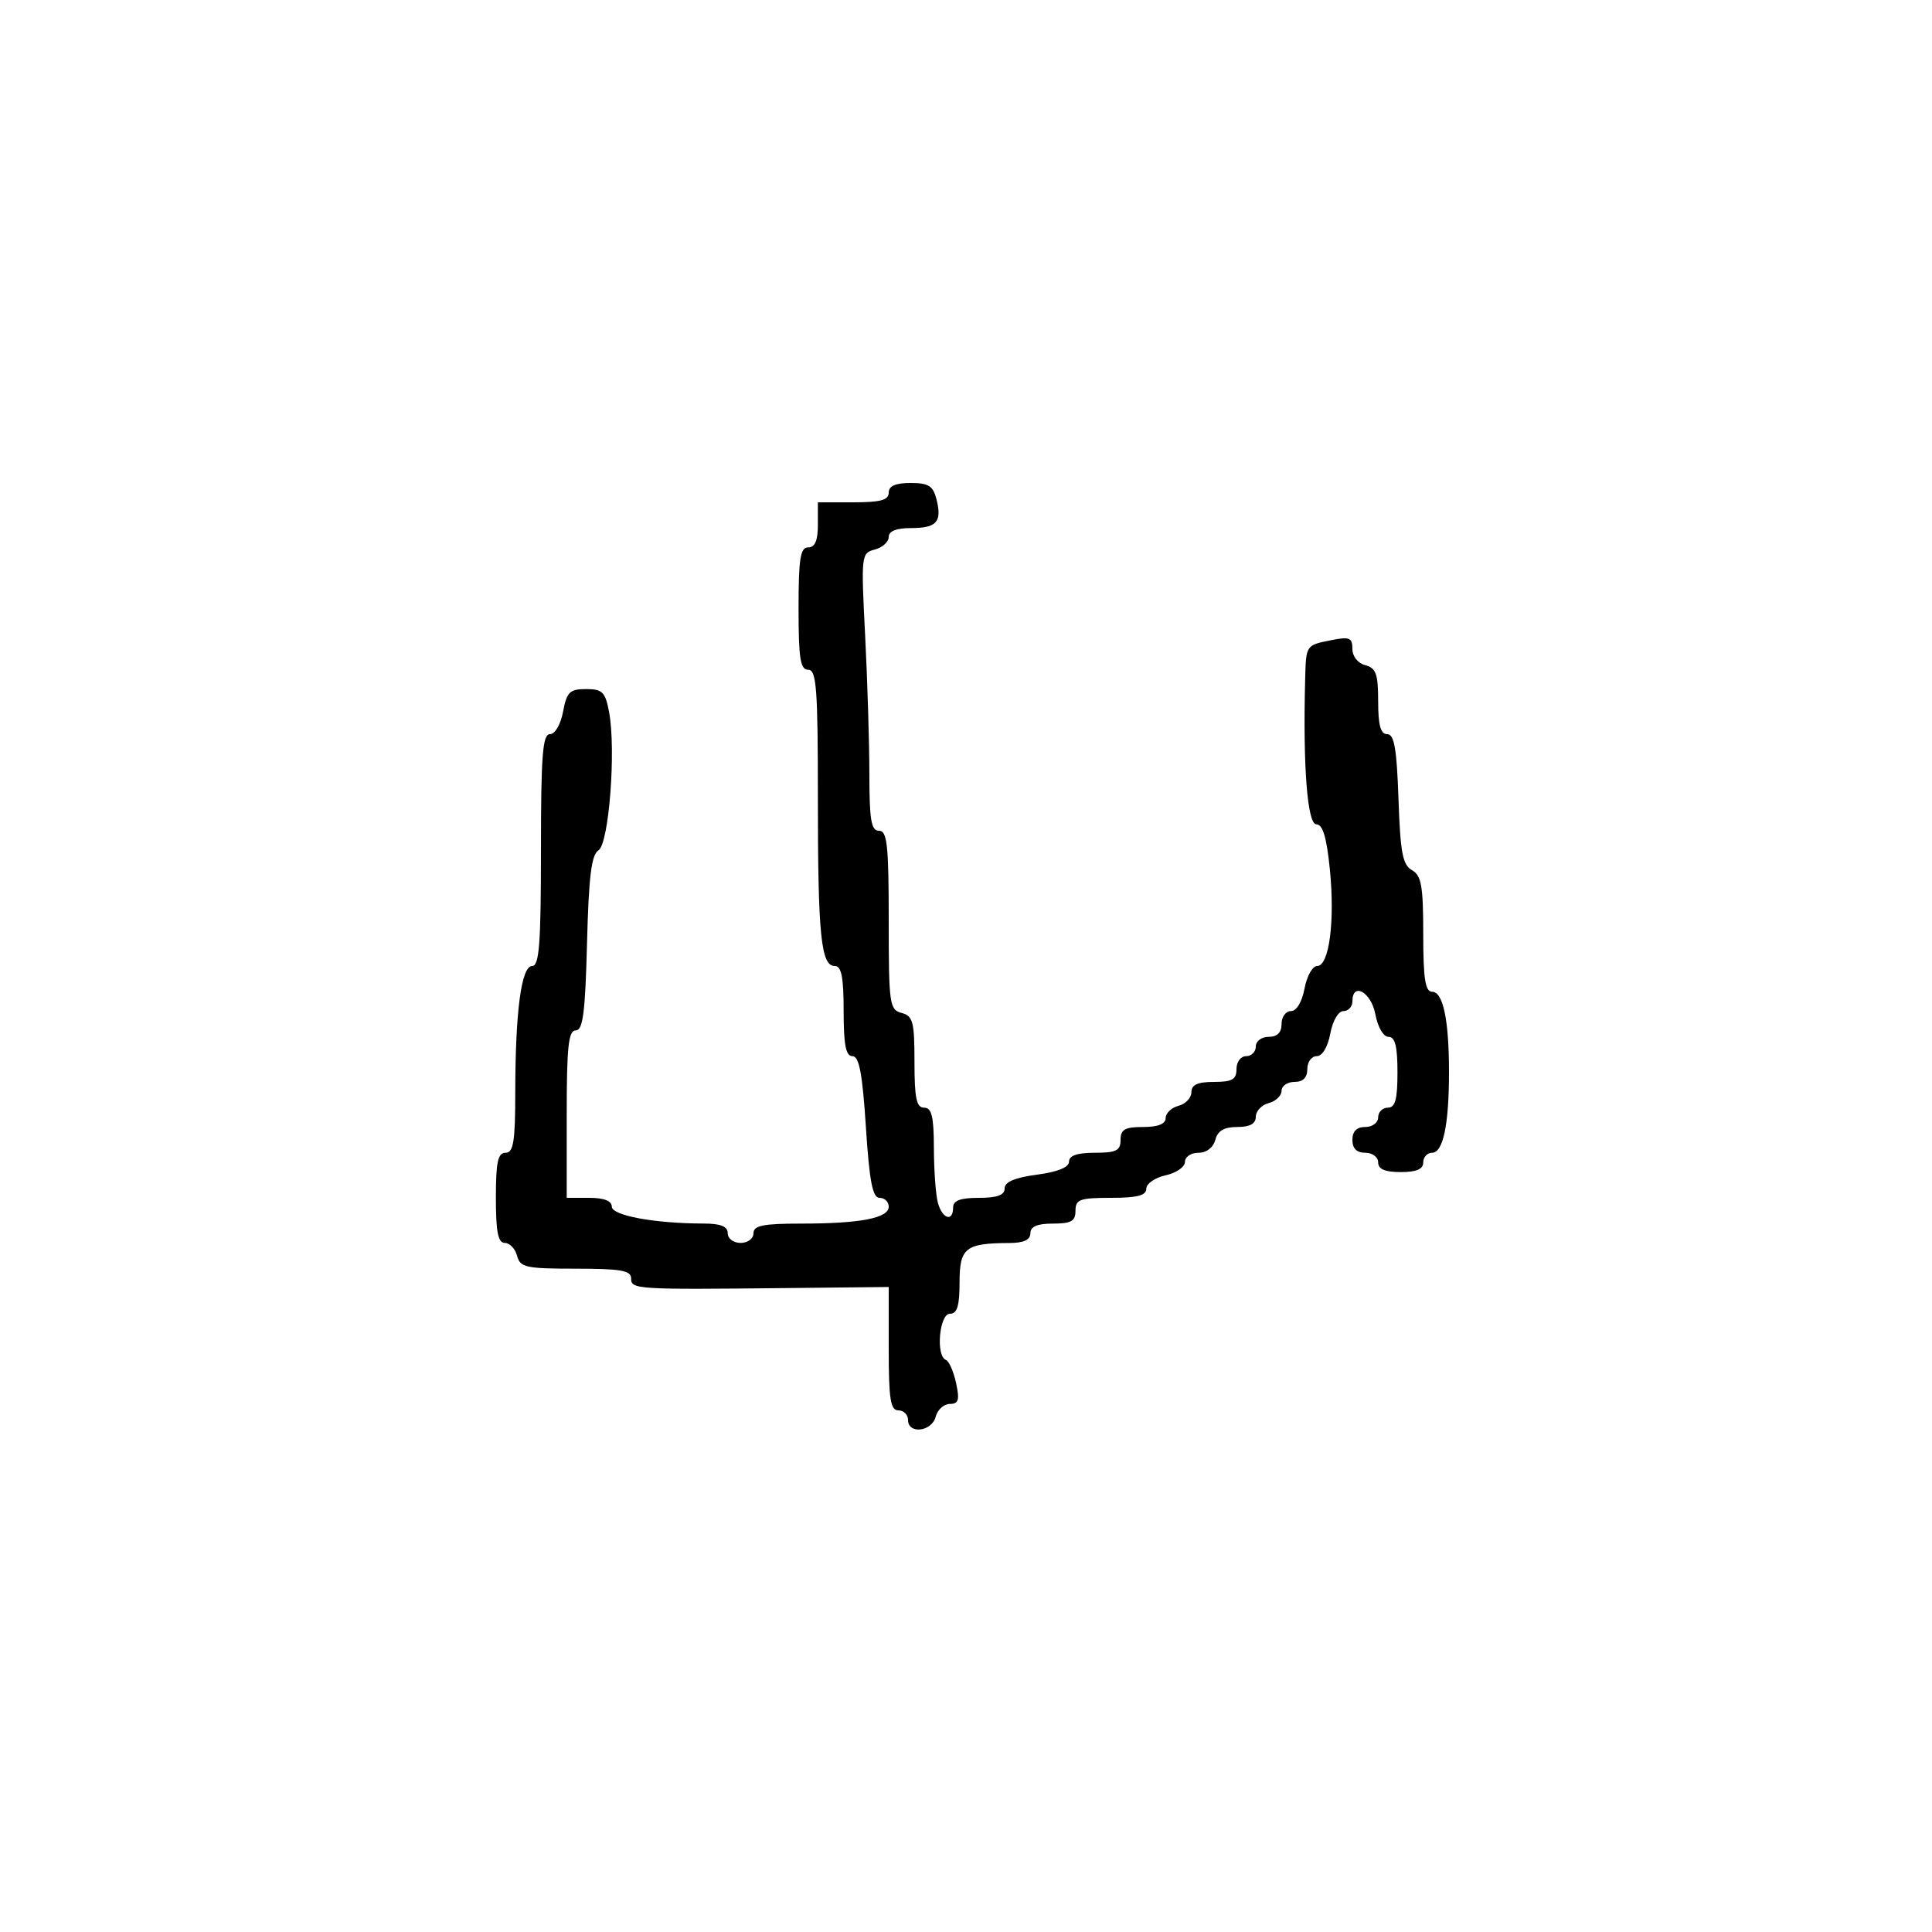 <svg xmlns="http://www.w3.org/2000/svg" width="300" height="300" viewBox="0 0 300 300" version="1.1">
	<path d="M 138 76.500 C 138 77.652, 136.722 78, 132.500 78 L 127 78 127 81.500 C 127 83.944, 126.548 85, 125.500 85 C 124.272 85, 124 86.722, 124 94.500 C 124 102.278, 124.272 104, 125.500 104 C 126.783 104, 127 106.875, 127 123.875 C 127 145.253, 127.477 150, 129.625 150 C 130.661 150, 131 151.727, 131 157 C 131 162.264, 131.340 164, 132.371 164 C 133.407 164, 133.917 166.694, 134.456 175 C 135.006 183.484, 135.492 186, 136.584 186 C 137.363 186, 138 186.619, 138 187.375 C 138 189.150, 133.589 190, 124.375 190 C 118.486 190, 117 190.302, 117 191.500 C 117 192.333, 116.111 193, 115 193 C 113.889 193, 113 192.333, 113 191.500 C 113 190.435, 111.913 189.997, 109.250 189.991 C 101.622 189.974, 95 188.751, 95 187.361 C 95 186.472, 93.785 186, 91.500 186 L 88 186 88 173 C 88 162.515, 88.271 160, 89.402 160 C 90.518 160, 90.875 157.243, 91.152 146.463 C 91.418 136.110, 91.835 132.719, 92.925 132.046 C 94.560 131.036, 95.681 116.446, 94.577 110.559 C 93.994 107.449, 93.542 107, 91 107 C 88.467 107, 88.006 107.452, 87.434 110.500 C 87.058 112.505, 86.184 114, 85.389 114 C 84.255 114, 84 117.308, 84 132 C 84 146.514, 83.737 150, 82.639 150 C 80.953 150, 80.021 156.996, 80.009 169.750 C 80.002 177.302, 79.725 179, 78.500 179 C 77.310 179, 77 180.444, 77 186 C 77 191.293, 77.337 193, 78.383 193 C 79.144 193, 80.002 193.900, 80.290 195 C 80.762 196.804, 81.654 197, 89.406 197 C 96.378 197, 98 197.283, 98 198.500 C 98 200.217, 98.668 200.258, 122.250 200.009 L 138 199.843 138 209.421 C 138 217.269, 138.271 219, 139.500 219 C 140.325 219, 141 219.675, 141 220.500 C 141 222.743, 144.685 222.314, 145.290 220 C 145.577 218.900, 146.566 218, 147.486 218 C 148.851 218, 149.030 217.401, 148.458 214.750 C 148.072 212.963, 147.361 211.350, 146.878 211.167 C 145.284 210.562, 145.853 204, 147.500 204 C 148.629 204, 149 202.791, 149 199.117 C 149 193.762, 149.914 193.042, 156.750 193.014 C 158.966 193.004, 160 192.523, 160 191.500 C 160 190.452, 161.056 190, 163.500 190 C 166.333 190, 167 189.619, 167 188 C 167 186.242, 167.667 186, 172.500 186 C 176.585 186, 178 185.635, 178 184.579 C 178 183.798, 179.350 182.862, 181 182.500 C 182.650 182.138, 184 181.202, 184 180.421 C 184 179.639, 184.942 179, 186.094 179 C 187.346 179, 188.397 178.197, 188.710 177 C 189.081 175.583, 190.074 175, 192.117 175 C 194.088 175, 195 174.496, 195 173.406 C 195 172.530, 195.900 171.577, 197 171.290 C 198.100 171.002, 199 170.144, 199 169.383 C 199 168.623, 199.900 168, 201 168 C 202.333 168, 203 167.333, 203 166 C 203 164.900, 203.655 164, 204.455 164 C 205.325 164, 206.173 162.595, 206.566 160.500 C 206.942 158.495, 207.816 157, 208.611 157 C 209.375 157, 210 156.325, 210 155.500 C 210 152.413, 212.919 154.050, 213.566 157.500 C 213.942 159.505, 214.816 161, 215.611 161 C 216.628 161, 217 162.474, 217 166.500 C 217 170.722, 216.652 172, 215.500 172 C 214.675 172, 214 172.675, 214 173.500 C 214 174.333, 213.111 175, 212 175 C 210.667 175, 210 175.667, 210 177 C 210 178.333, 210.667 179, 212 179 C 213.111 179, 214 179.667, 214 180.500 C 214 181.548, 215.056 182, 217.500 182 C 219.944 182, 221 181.548, 221 180.500 C 221 179.675, 221.619 179, 222.375 179 C 224.084 179, 225 174.640, 225 166.500 C 225 158.360, 224.084 154, 222.375 154 C 221.311 154, 221 151.977, 221 145.050 C 221 137.565, 220.713 135.939, 219.250 135.121 C 217.804 134.313, 217.440 132.396, 217.156 124.072 C 216.889 116.247, 216.499 114, 215.406 114 C 214.382 114, 214 112.617, 214 108.906 C 214 104.654, 213.670 103.726, 212 103.290 C 210.837 102.986, 210 101.926, 210 100.758 C 210 99.035, 209.549 98.840, 206.823 99.385 C 202.716 100.207, 202.805 100.073, 202.659 105.691 C 202.313 119.019, 203.013 128, 204.399 128 C 205.395 128, 205.997 129.996, 206.495 134.950 C 207.308 143.049, 206.398 150, 204.523 150 C 203.808 150, 202.927 151.575, 202.566 153.500 C 202.173 155.595, 201.325 157, 200.455 157 C 199.655 157, 199 157.900, 199 159 C 199 160.333, 198.333 161, 197 161 C 195.889 161, 195 161.667, 195 162.500 C 195 163.325, 194.325 164, 193.500 164 C 192.667 164, 192 164.889, 192 166 C 192 167.619, 191.333 168, 188.500 168 C 185.964 168, 185 168.439, 185 169.594 C 185 170.470, 184.100 171.423, 183 171.710 C 181.900 171.998, 181 172.856, 181 173.617 C 181 174.531, 179.813 175, 177.500 175 C 174.667 175, 174 175.381, 174 177 C 174 178.667, 173.333 179, 170 179 C 167.278 179, 166 179.438, 166 180.371 C 166 181.261, 164.246 181.975, 161 182.406 C 157.576 182.860, 156 183.531, 156 184.534 C 156 185.578, 154.847 186, 152 186 C 149.111 186, 148 186.417, 148 187.500 C 148 189.811, 146.307 189.275, 145.630 186.750 C 145.299 185.512, 145.021 181.688, 145.014 178.250 C 145.003 173.367, 144.672 172, 143.500 172 C 142.308 172, 142 170.545, 142 164.906 C 142 158.654, 141.763 157.751, 140 157.290 C 138.121 156.798, 138 155.926, 138 142.883 C 138 131.209, 137.761 129, 136.500 129 C 135.281 129, 134.999 127.359, 134.996 120.250 C 134.994 115.438, 134.698 105.739, 134.339 98.697 C 133.700 86.163, 133.731 85.883, 135.843 85.331 C 137.029 85.021, 138 84.144, 138 83.383 C 138 82.474, 139.178 82, 141.441 82 C 145.453 82, 146.302 81.050, 145.422 77.546 C 144.895 75.444, 144.192 75, 141.392 75 C 139.044 75, 138 75.462, 138 76.500" stroke="none" fill="black" fill-rule="evenodd"/>
</svg>